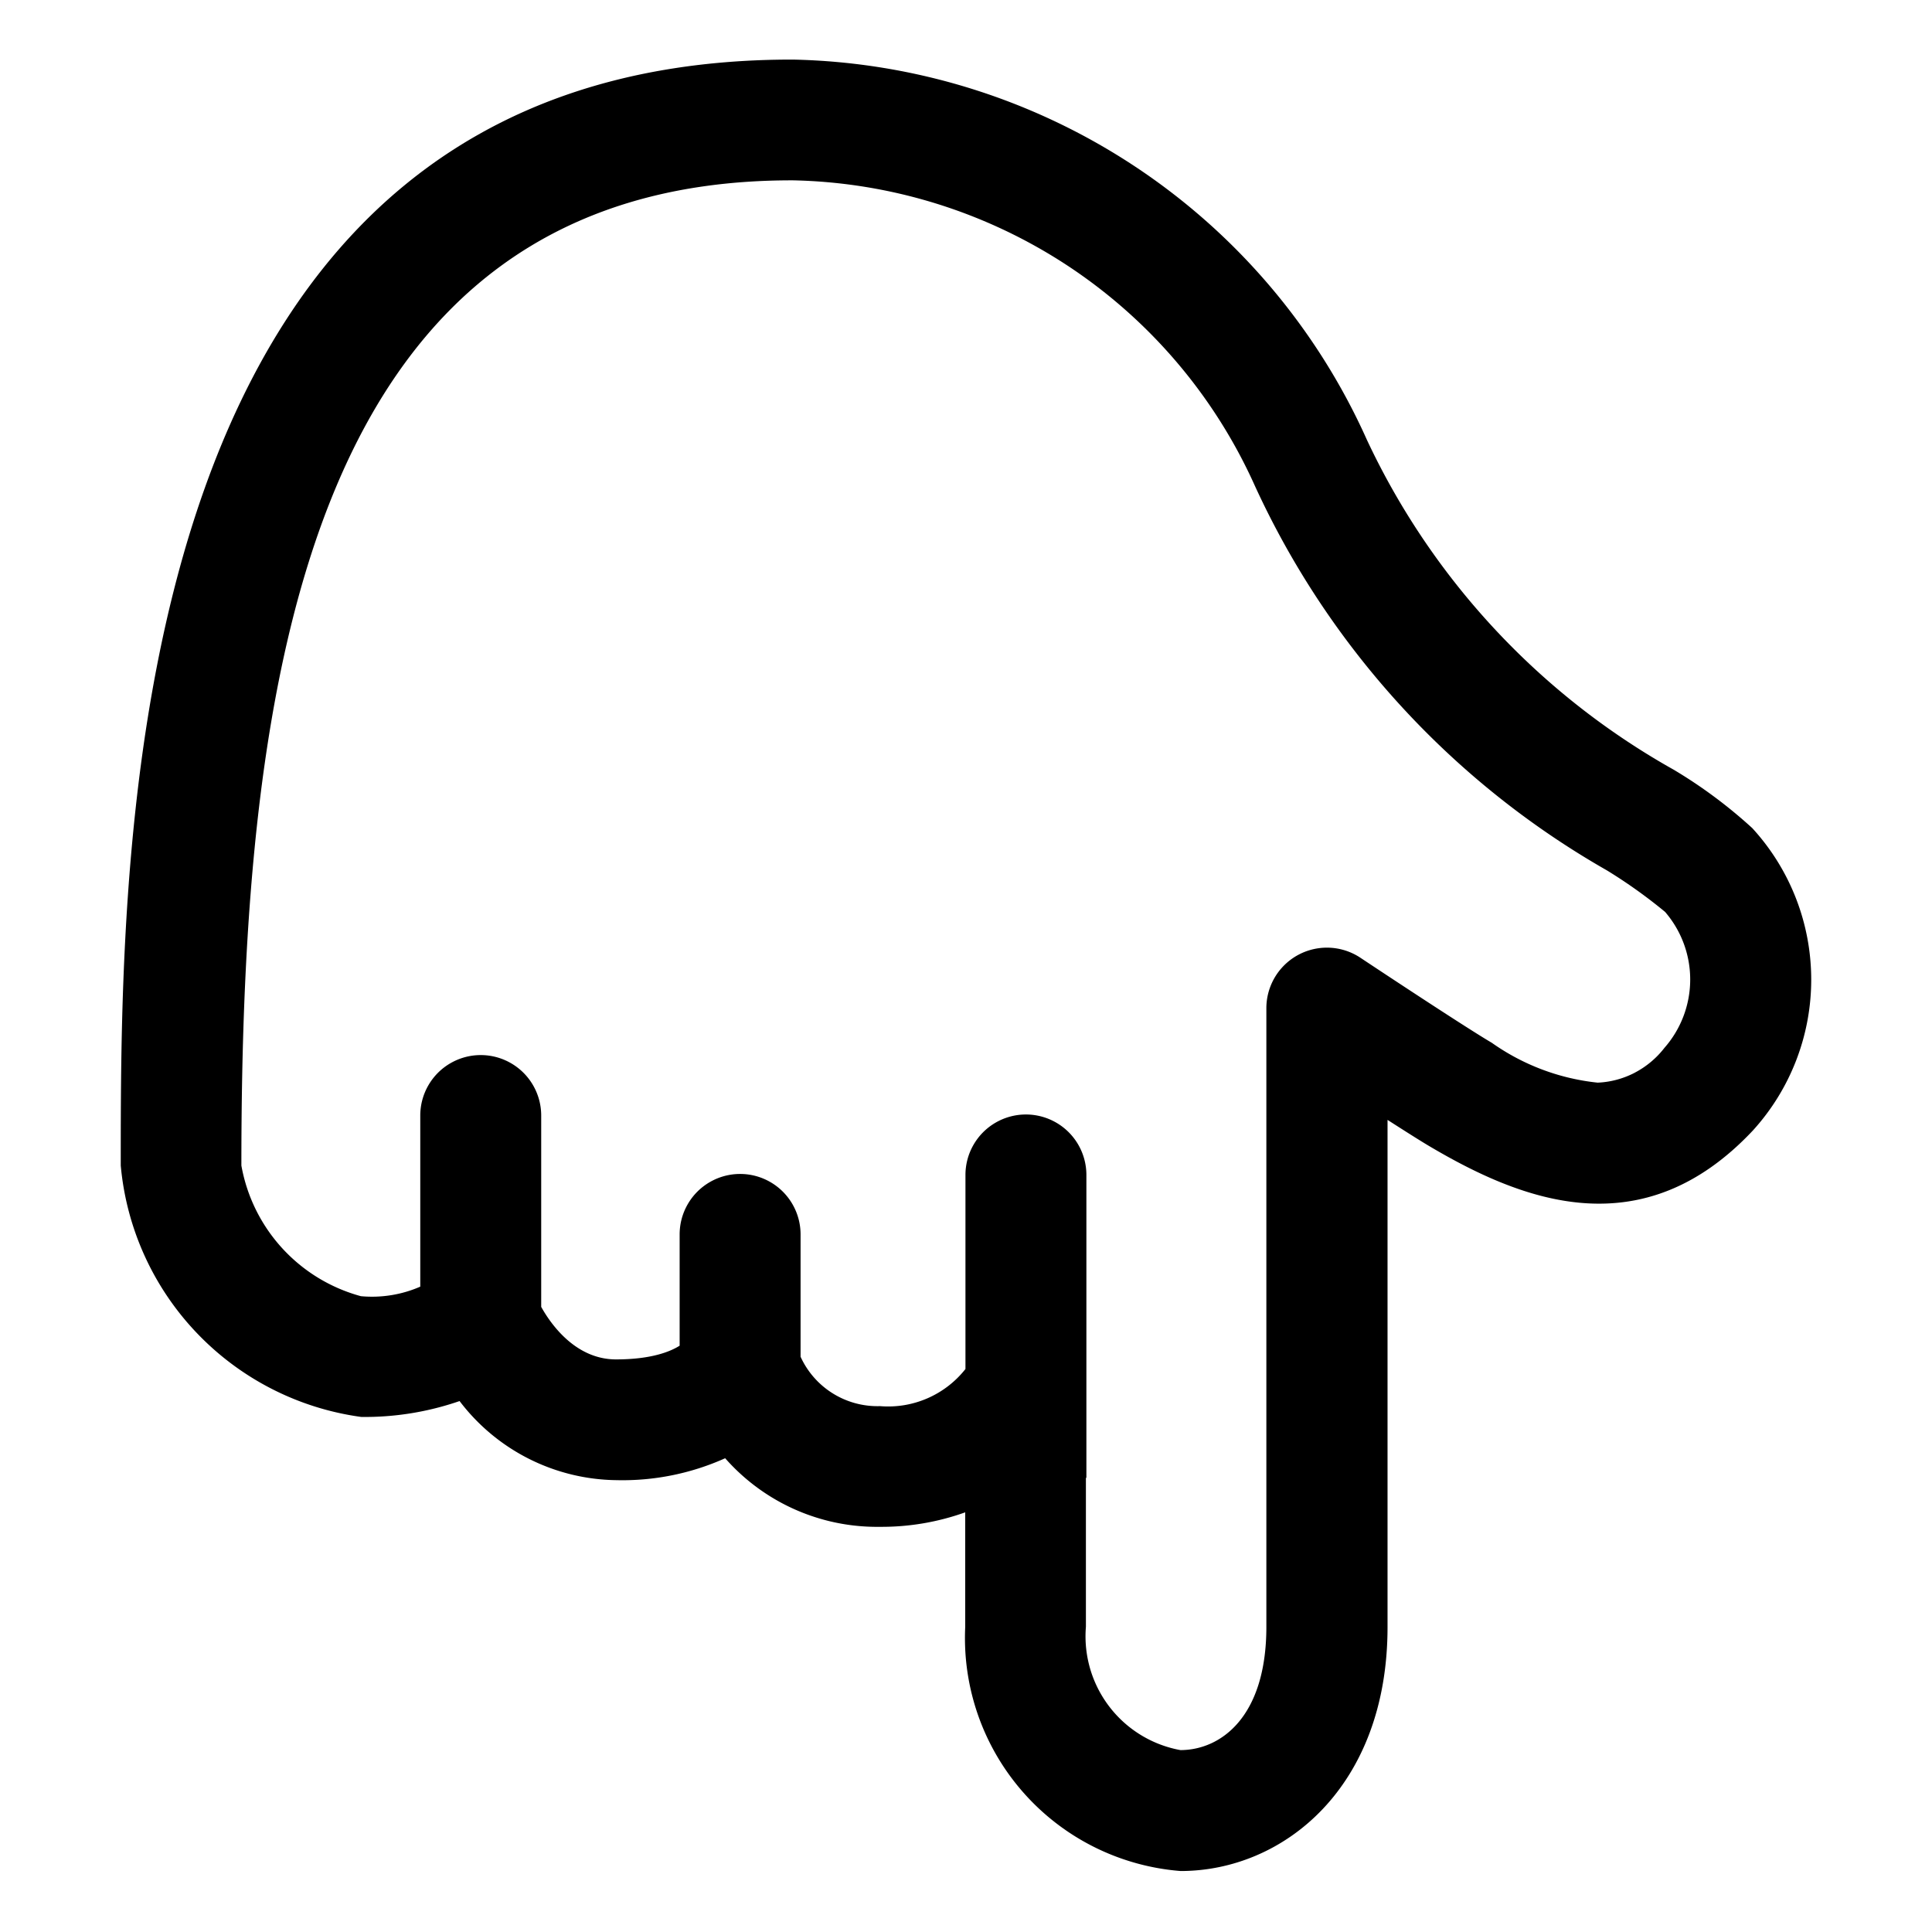 <svg xmlns="http://www.w3.org/2000/svg" width="1em" height="1em" viewBox="0 0 32 32"><path fill="currentColor" d="M18.803 2.76A10.67 10.67 0 0 0 13.135.987h-.022C2 .987 2 13.824 2 19.305a4.62 4.62 0 0 0 1.263 2.777a4.63 4.63 0 0 0 2.72 1.387a4.8 4.8 0 0 0 1.629-.263a3.31 3.31 0 0 0 2.596 1.31a4.15 4.15 0 0 0 1.803-.363a3.35 3.35 0 0 0 2.566 1.136a4.1 4.1 0 0 0 1.41-.24v1.9a3.87 3.87 0 0 0 .964 2.742c.666.755 1.6 1.22 2.604 1.299c1.704 0 3.427-1.388 3.427-4.041v-8.4c.29.186.551.352.711.446c1.524.898 3.507 1.68 5.34-.27a3.714 3.714 0 0 0-.01-5.009a8 8 0 0 0-1.301-.967a12.2 12.2 0 0 1-5.081-5.462a10.65 10.65 0 0 0-3.838-4.527m8.277 15.006c-.192.1-.402.157-.618.166a3.7 3.7 0 0 1-1.753-.66c-.406-.238-1.709-1.098-2.177-1.409a1.003 1.003 0 0 0-1.557.833v10.25c0 1.507-.767 2.041-1.424 2.041a1.915 1.915 0 0 1-1.565-2.041v-2.468l.008-.001v-5.016a1 1 0 0 0-2.003 0v3.214a1.63 1.63 0 0 1-1.415.615a1.4 1.4 0 0 1-1.316-.818v-2.026a1 1 0 0 0-2.003 0v1.843c-.155.098-.47.227-1.054.227c-.67 0-1.08-.584-1.239-.87v-3.169a1 1 0 0 0-2.003 0v2.834a2 2 0 0 1-.983.158a2.74 2.74 0 0 1-1.98-2.164c0-8.069 1.083-16.318 9.115-16.318h.022a8.6 8.6 0 0 1 4.558 1.42a8.57 8.57 0 0 1 3.09 3.636a14.1 14.1 0 0 0 5.832 6.373a8.4 8.4 0 0 1 .964.688a1.715 1.715 0 0 1-.01 2.251a1.5 1.5 0 0 1-.49.411"/></svg>